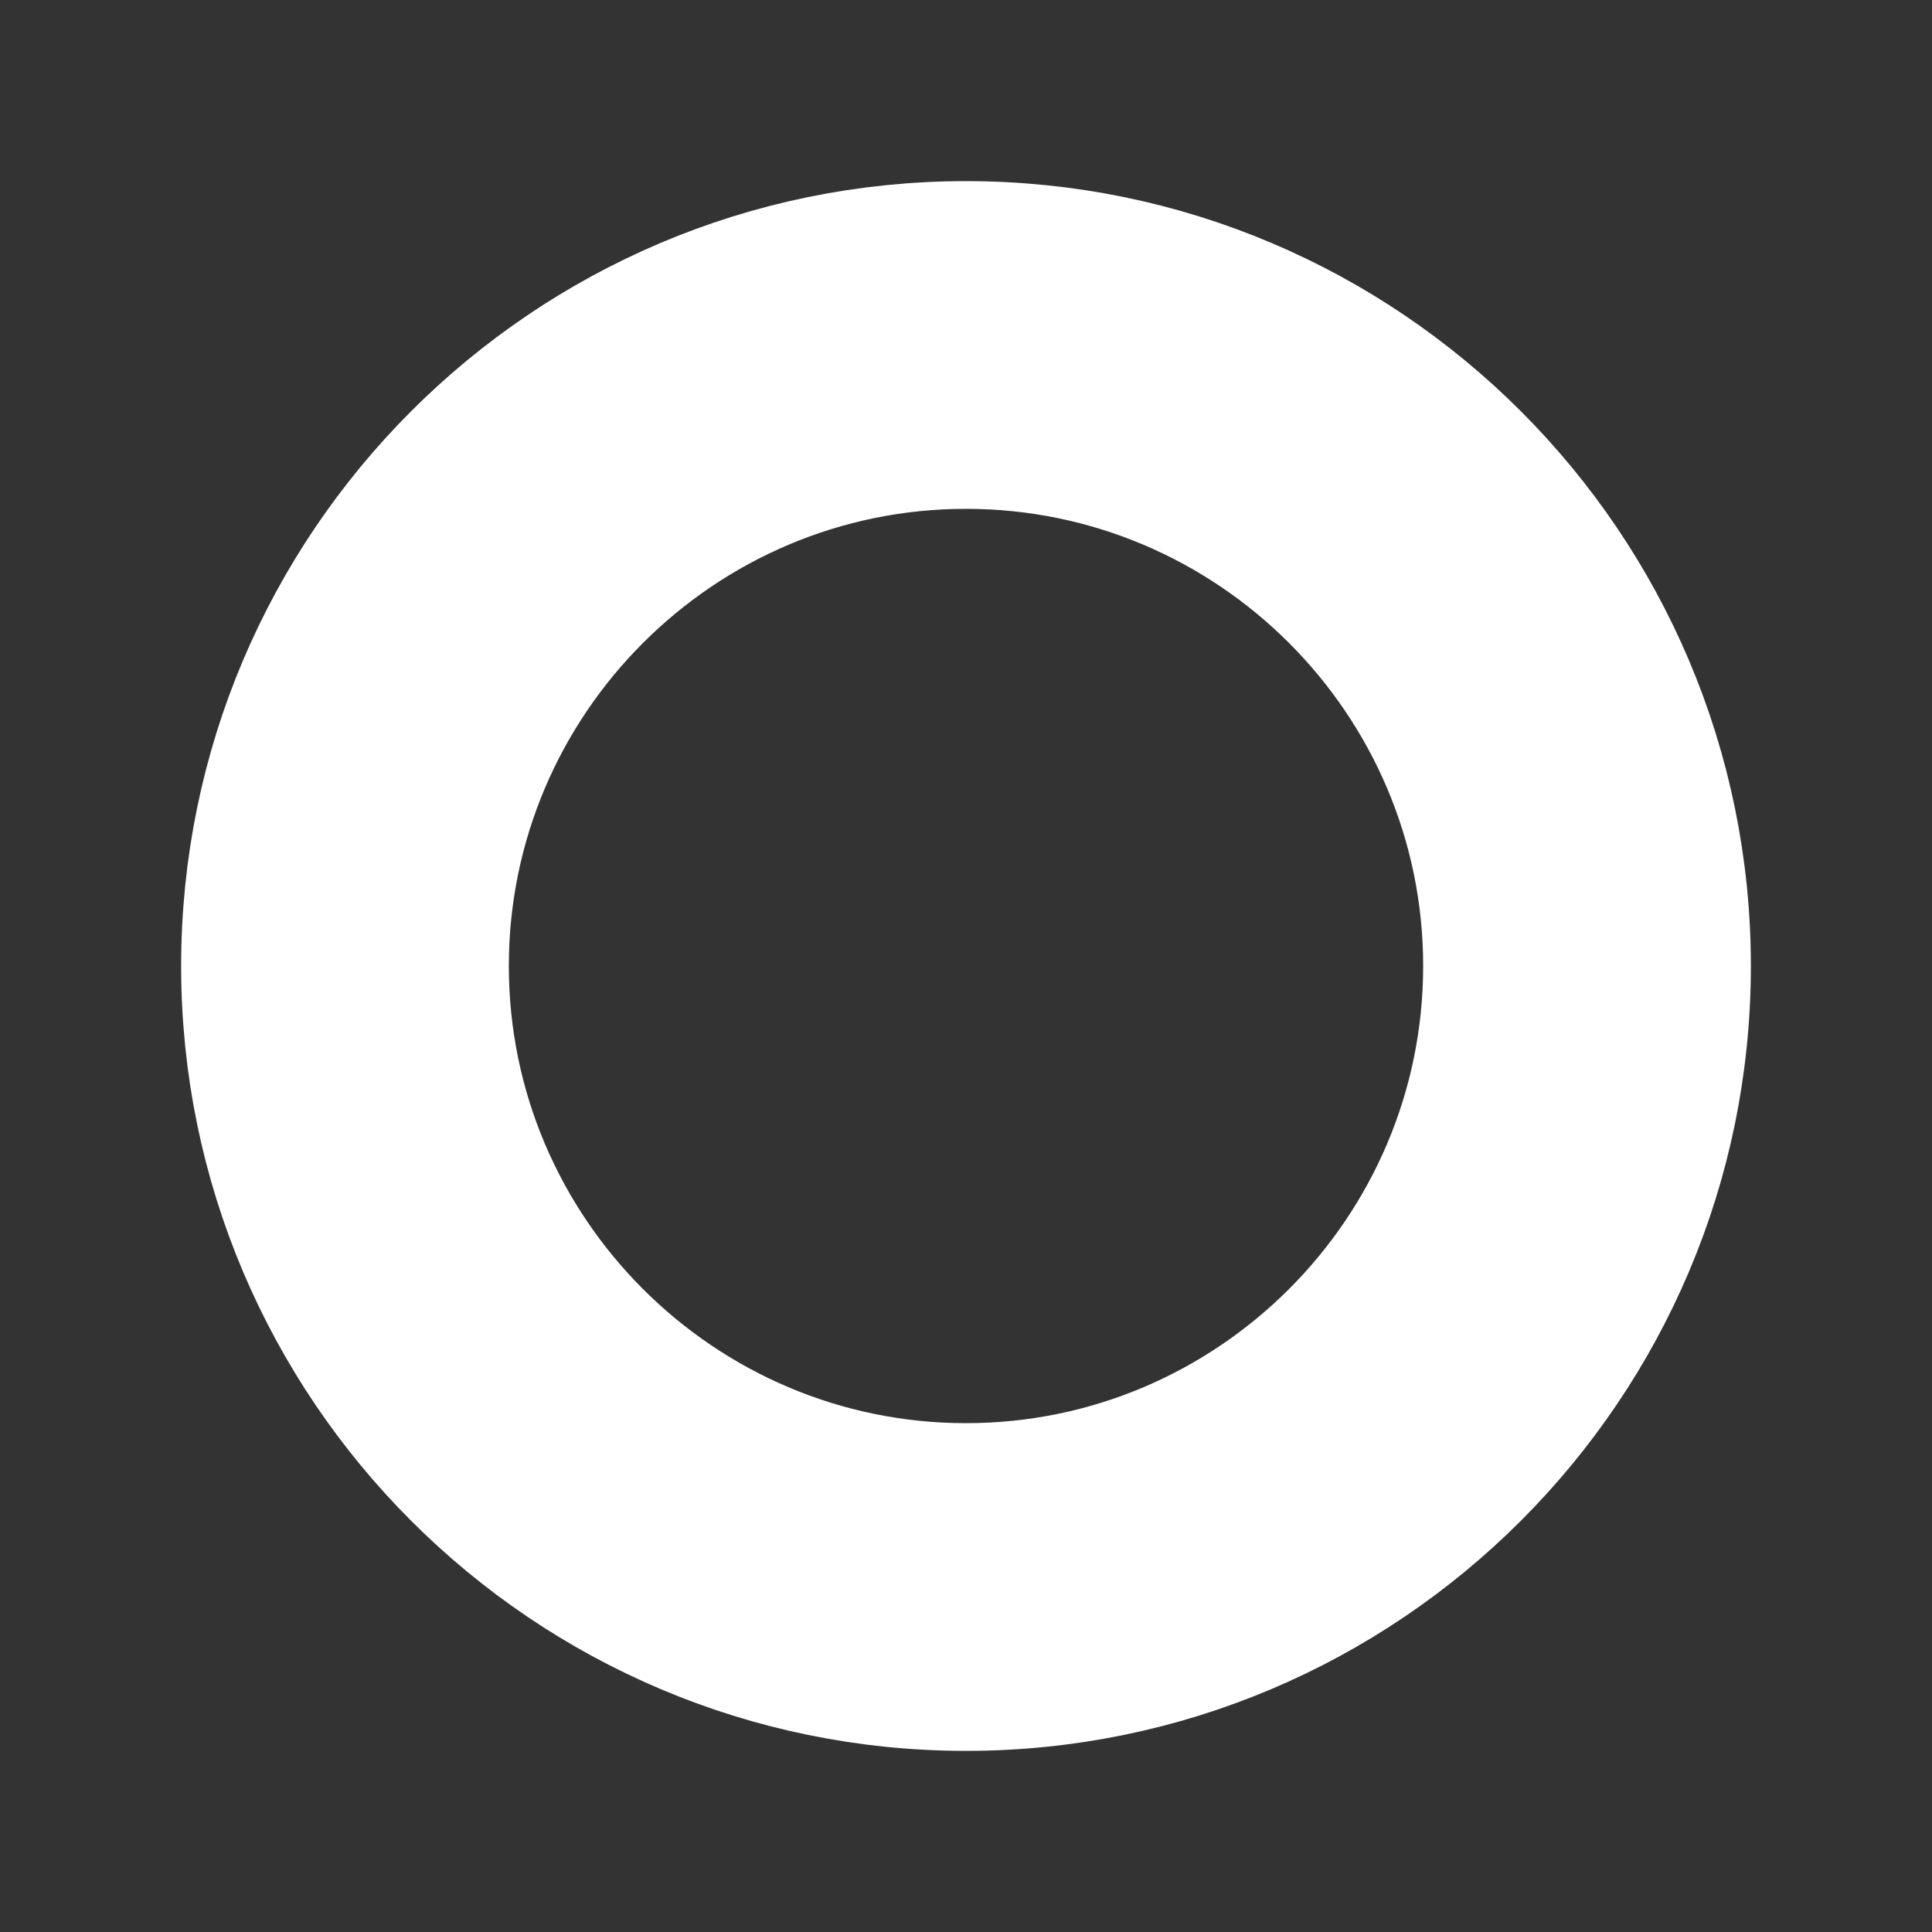 <svg width="8" height="8" viewBox="0 0 8 8" fill="none" xmlns="http://www.w3.org/2000/svg">
<rect x="0" y="0" width="8" height="8" fill="#333333" stroke="none"/>
<path fill-rule="evenodd" clip-rule="evenodd" d="M1 4C1 5.655 2.345 7 4 7C5.655 7 7 5.655 7 4C7 2.345 5.655 1 4 1C2.345 1 1 2.345 1 4ZM4 6.143C2.819 6.143 1.857 5.181 1.857 4C1.857 2.819 2.819 1.857 4 1.857C5.181 1.857 6.143 2.819 6.143 4C6.143 5.181 5.181 6.143 4 6.143Z" fill="white" stroke="white" stroke-width="0.5" stroke-miterlimit="10" stroke-linecap="round" stroke-linejoin="round"/>
</svg>
